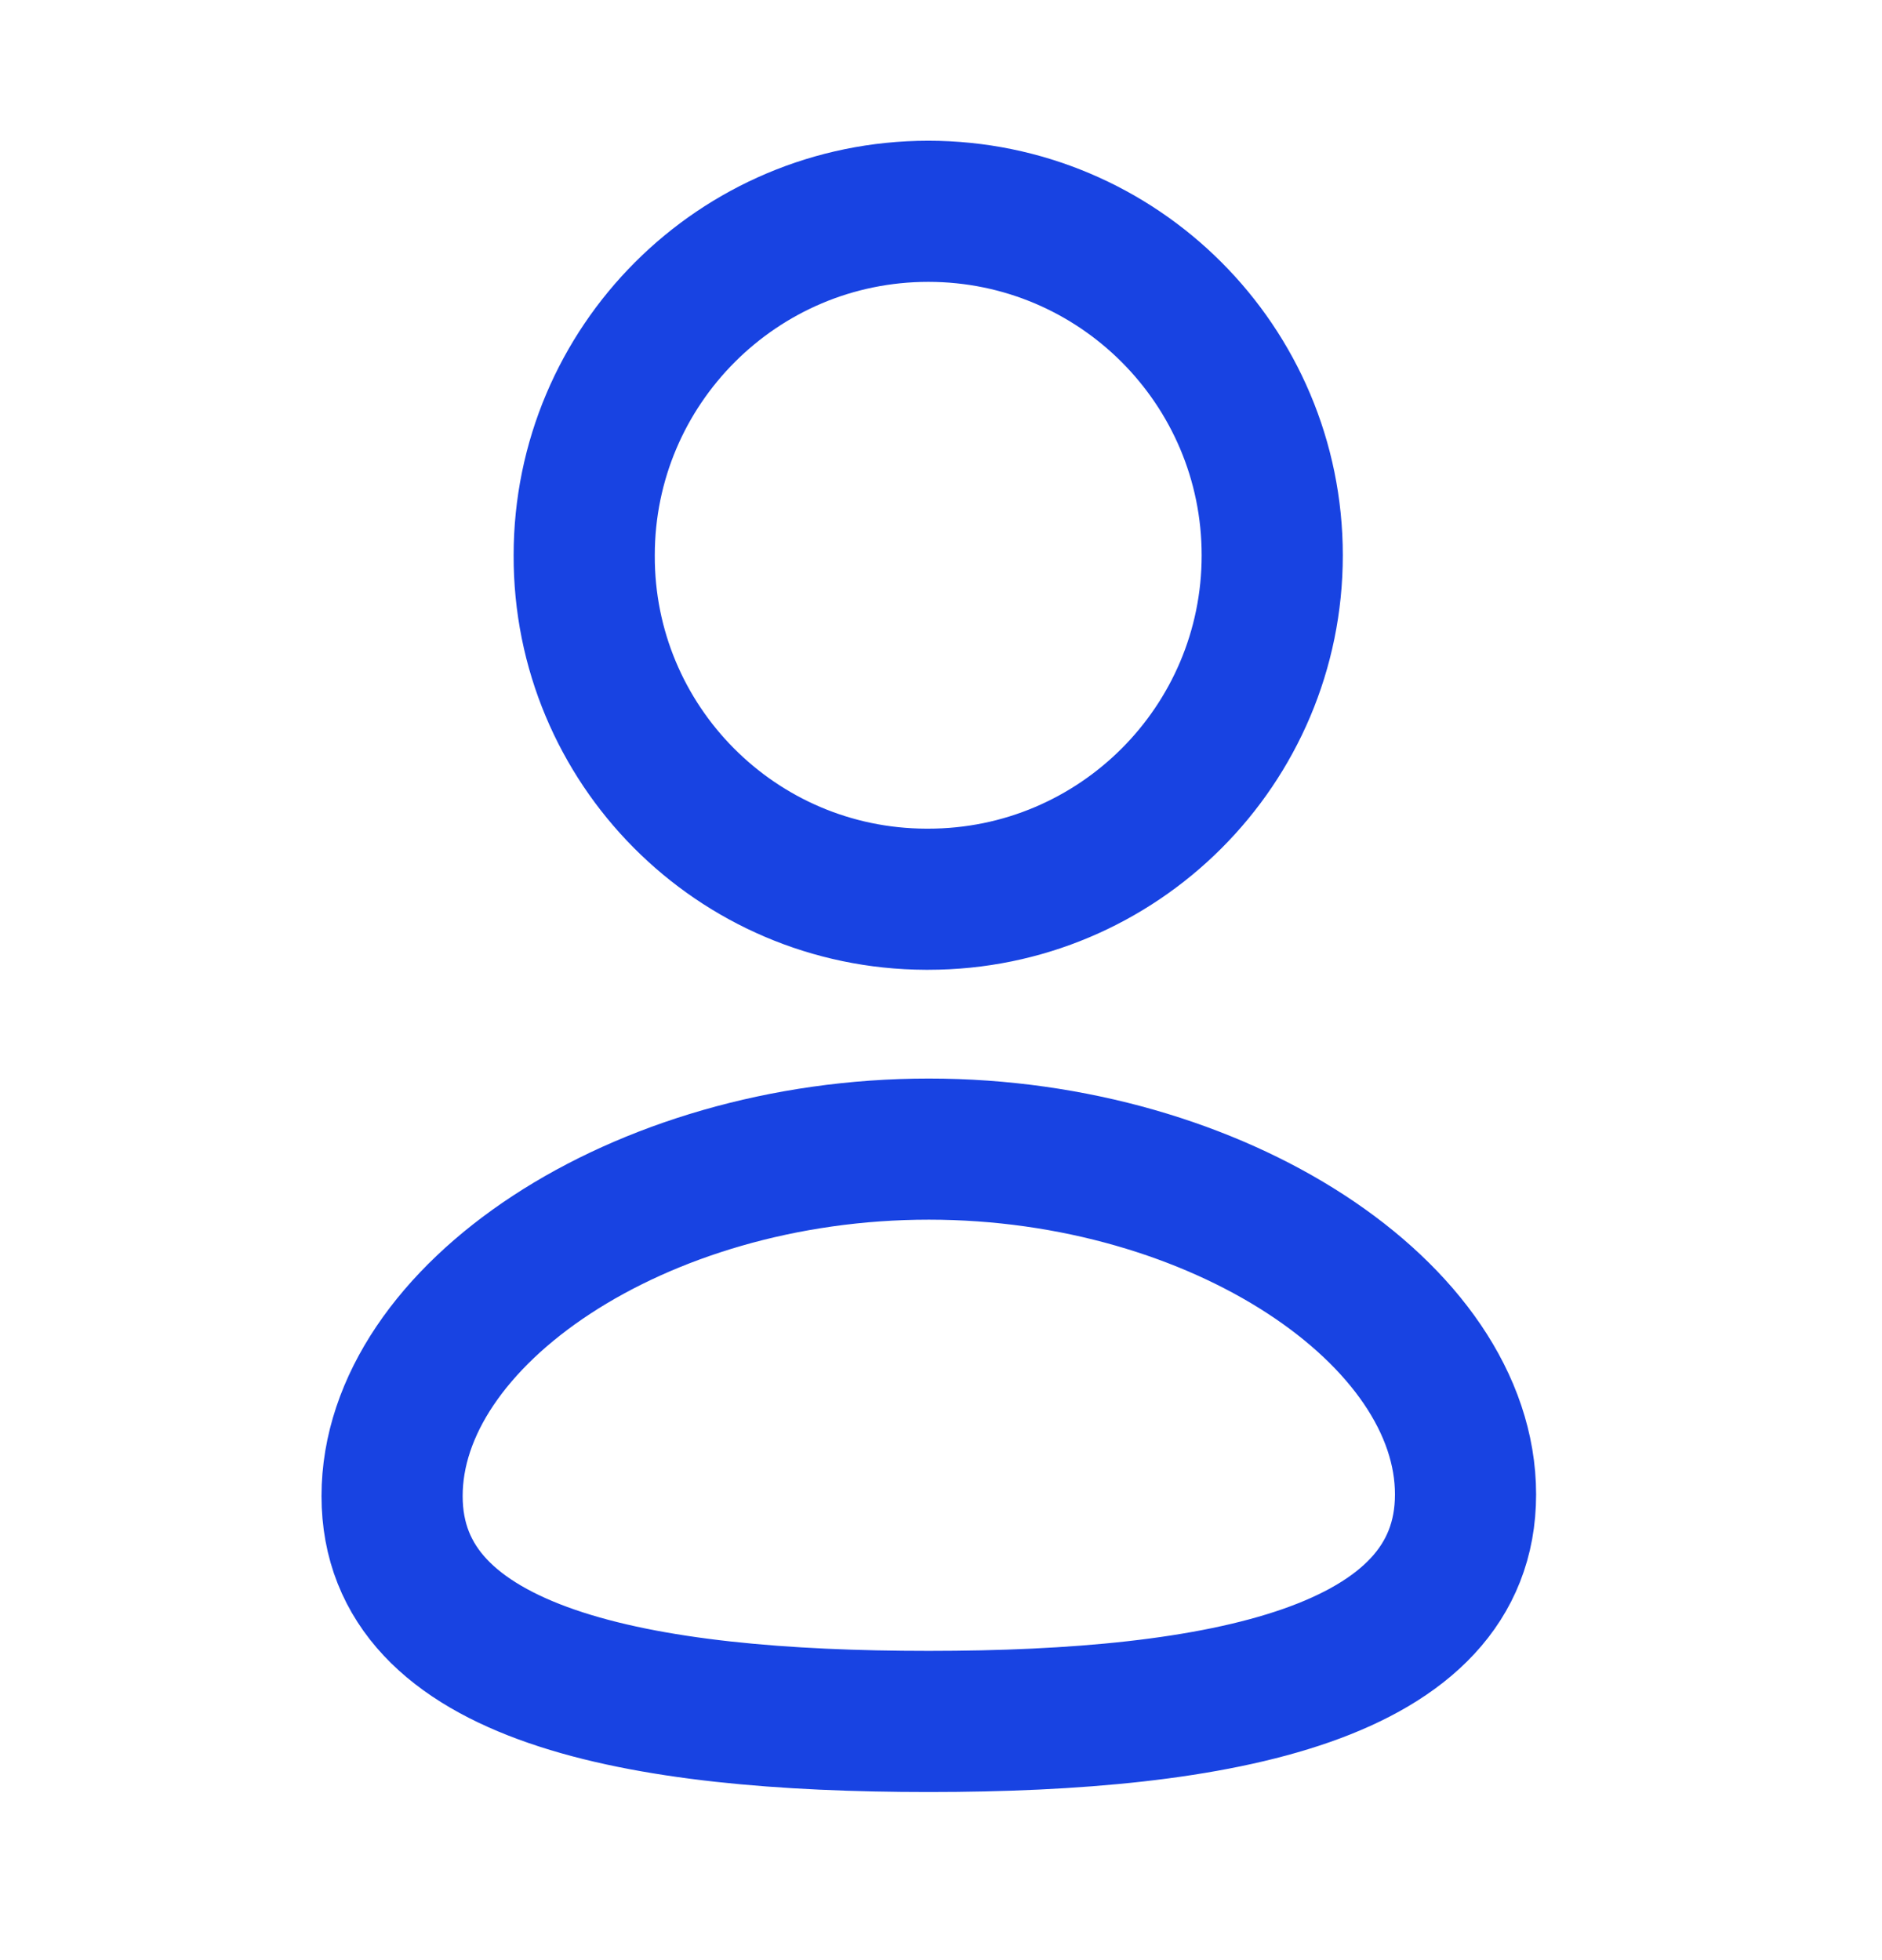 <svg width="24" height="25" viewBox="0 0 24 25" fill="none" xmlns="http://www.w3.org/2000/svg">
<path fill-rule="evenodd" clip-rule="evenodd" d="M11.845 21.956C8.153 21.956 5 21.382 5 19.081C5 16.78 8.133 14.656 11.845 14.656C15.536 14.656 18.689 16.76 18.689 19.06C18.689 21.36 15.556 21.956 11.845 21.956Z" stroke="#1843E2" stroke-width="1.8" stroke-linecap="round" stroke-linejoin="round"/>
<path fill-rule="evenodd" clip-rule="evenodd" d="M11.838 11.469C14.26 11.469 16.224 9.505 16.224 7.083C16.224 4.66 14.26 2.695 11.838 2.695C9.415 2.695 7.45 4.66 7.45 7.083C7.442 9.497 9.392 11.461 11.807 11.469C11.818 11.469 11.828 11.469 11.838 11.469Z" stroke="#1843E2" stroke-width="1.8" stroke-linecap="round" stroke-linejoin="round"/>
</svg>
